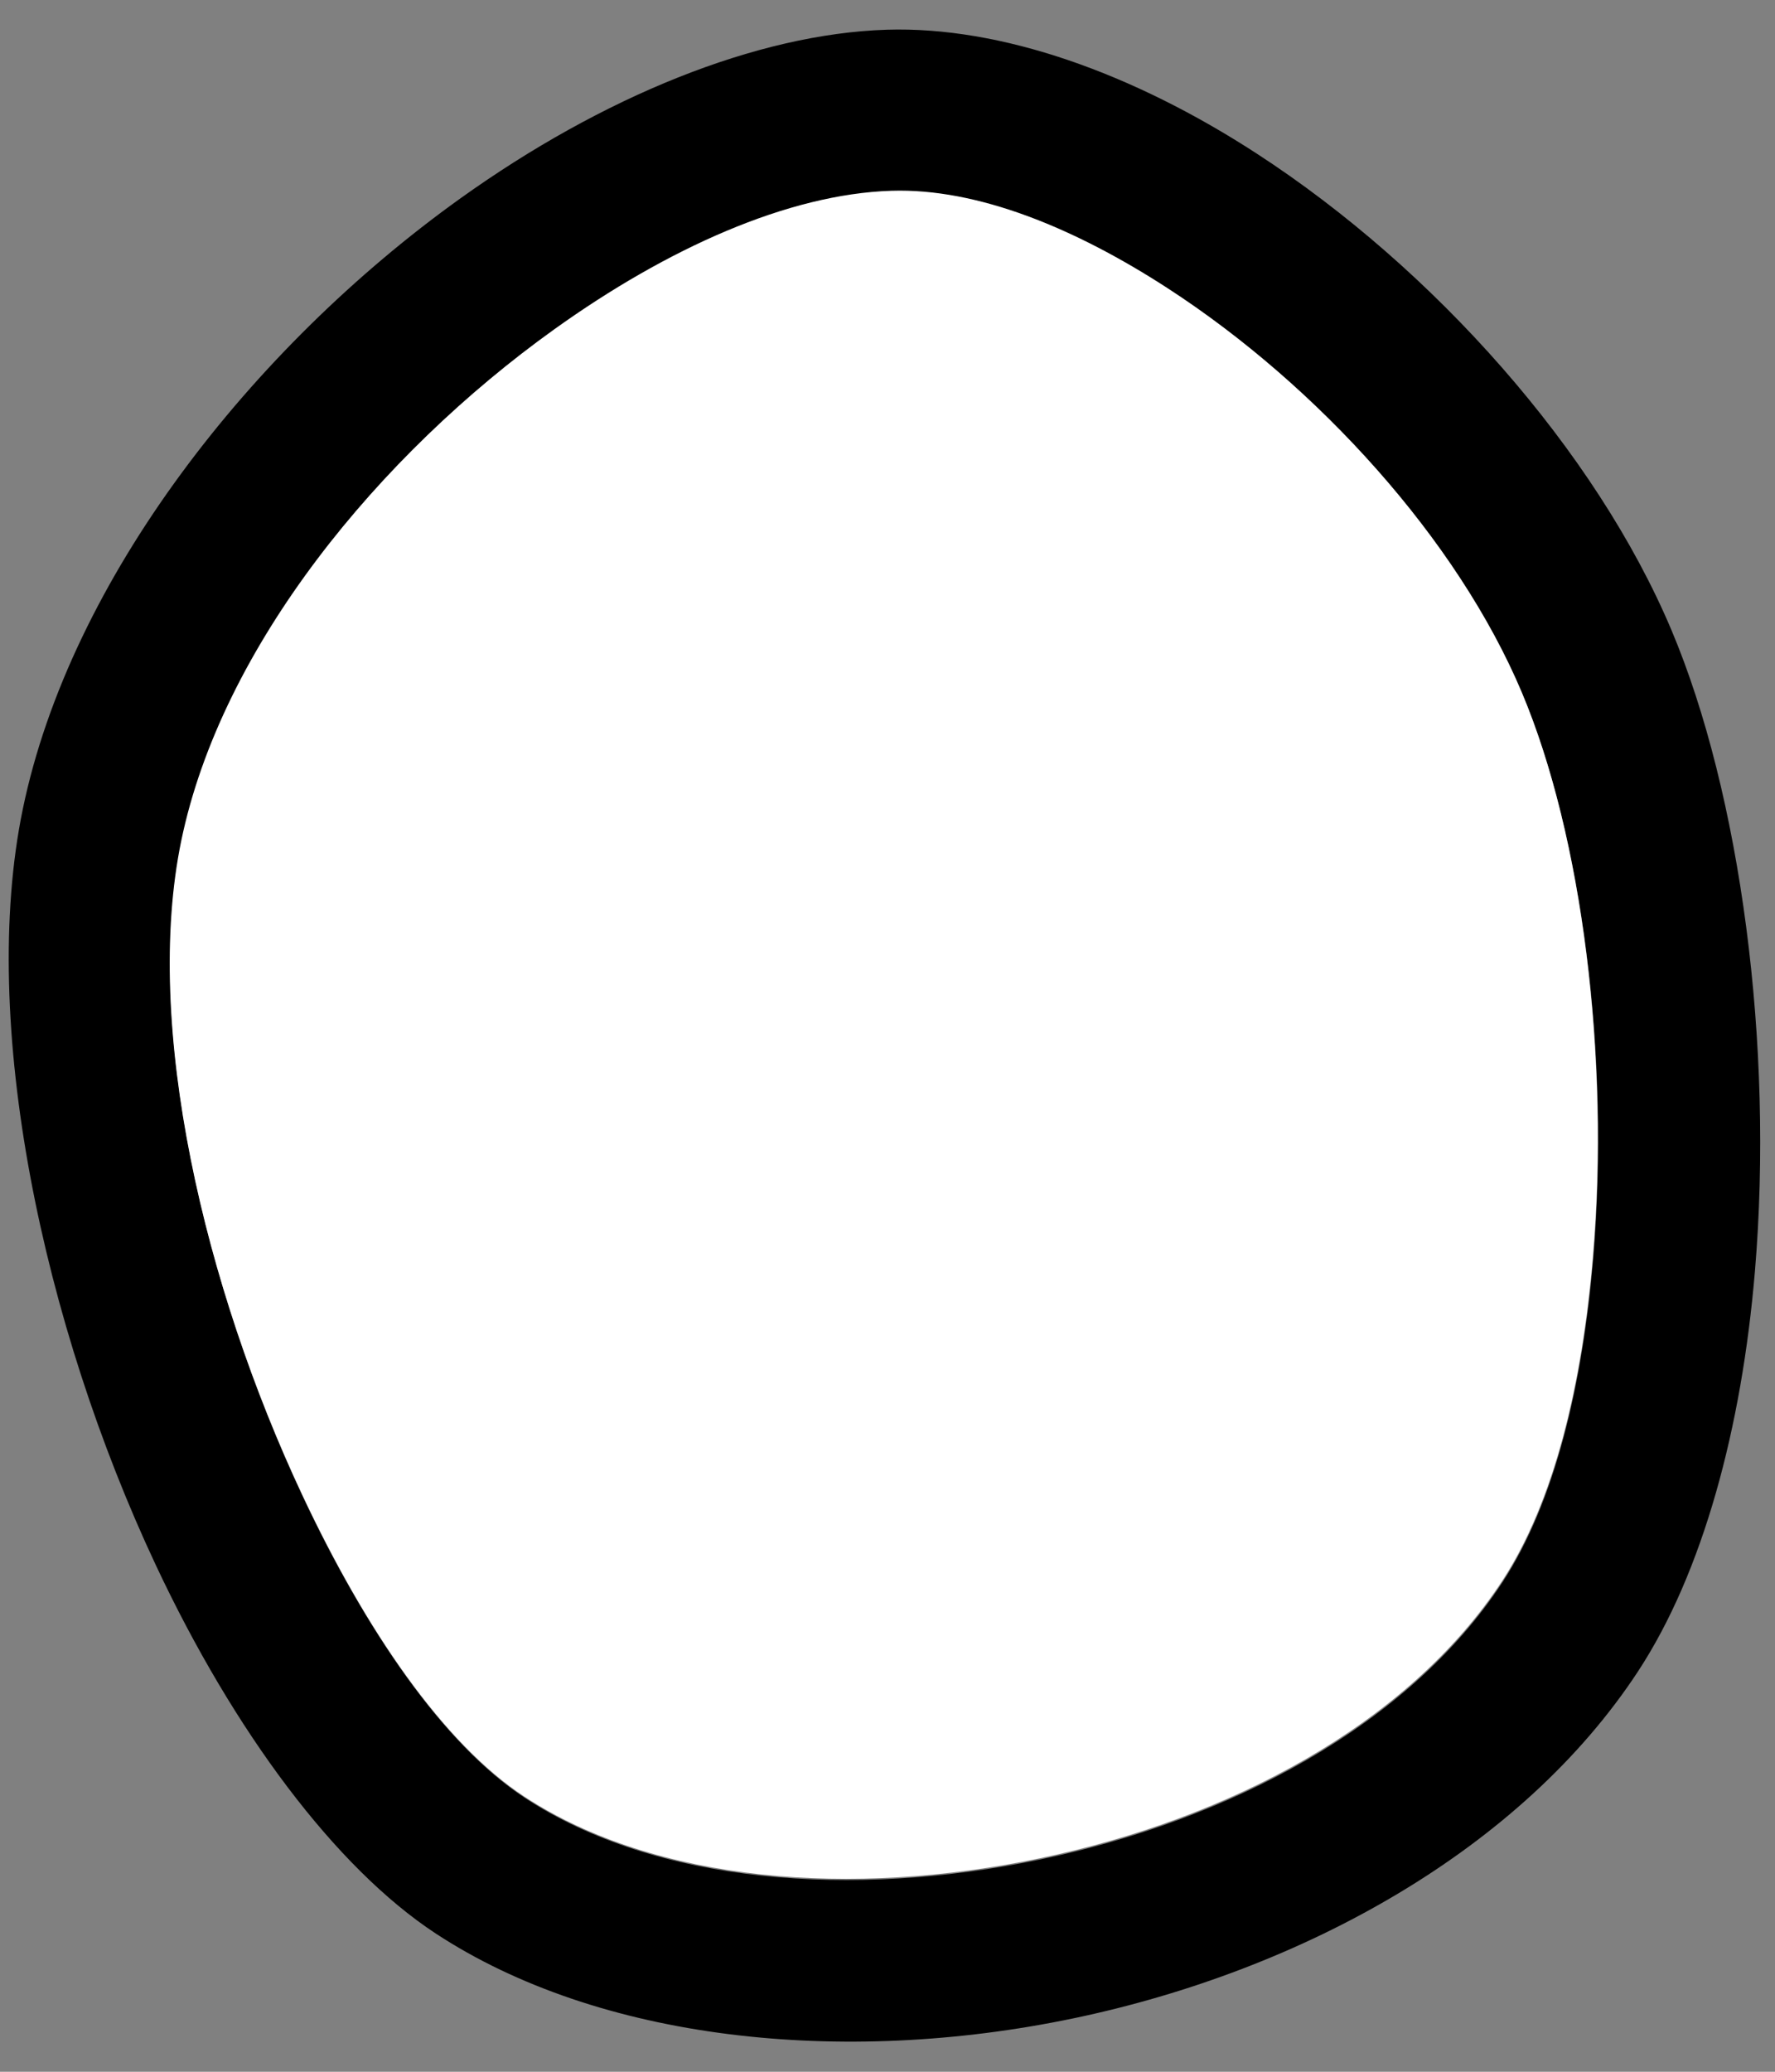 <svg width="54" height="63" viewBox="0 0 54 63" fill="none" xmlns="http://www.w3.org/2000/svg">
<rect x="0" y="0" width="54" height="63" fill="#808080" stroke="none"/>
<path fill-rule="evenodd" clip-rule="evenodd" d="M0.693 24.606C-0.649 31.093 1.298 40.265 4.743 47.599C7.113 52.643 10.204 56.794 13.259 58.798C18.208 62.042 25.595 62.847 32.645 61.378C39.673 59.912 46.298 56.21 49.831 50.828C51.808 47.815 52.99 43.417 53.39 38.651C53.968 31.772 52.95 24.14 50.852 19.165C48.55 13.707 43.613 8.163 38.237 4.673C34.455 2.216 30.45 0.795 26.977 0.904C23.022 1.029 18.326 2.939 13.995 6.041C7.667 10.574 2.14 17.609 0.693 24.606ZM5.525 25.605C6.745 19.708 11.535 13.874 16.869 10.053C20.311 7.588 23.988 5.936 27.132 5.838C27.133 5.838 27.133 5.838 27.133 5.838C29.743 5.755 32.706 6.965 35.55 8.811C40.115 11.776 44.349 16.448 46.305 21.084C48.151 25.46 48.98 32.185 48.472 38.238C48.149 42.093 47.304 45.683 45.705 48.119C42.833 52.496 37.352 55.355 31.638 56.546C25.947 57.733 19.959 57.289 15.966 54.67C13.492 53.048 11.129 49.584 9.21 45.501C6.224 39.144 4.362 31.227 5.525 25.605Z" fill="black"/>
<path fill-rule="evenodd" clip-rule="evenodd" d="M5.514 25.568C6.734 19.672 11.524 13.838 16.858 10.017C20.3 7.551 23.977 5.9 27.121 5.801C29.731 5.718 32.695 6.928 35.539 8.775C40.104 11.74 44.338 16.412 46.294 21.048C48.14 25.424 48.969 32.149 48.461 38.202C48.138 42.057 47.293 45.647 45.694 48.083C42.822 52.459 37.341 55.319 31.628 56.51C25.936 57.696 19.948 57.252 15.955 54.634C13.481 53.012 11.118 49.548 9.2 45.464C6.213 39.108 4.351 31.191 5.514 25.568Z" fill="white"/>
</svg>
